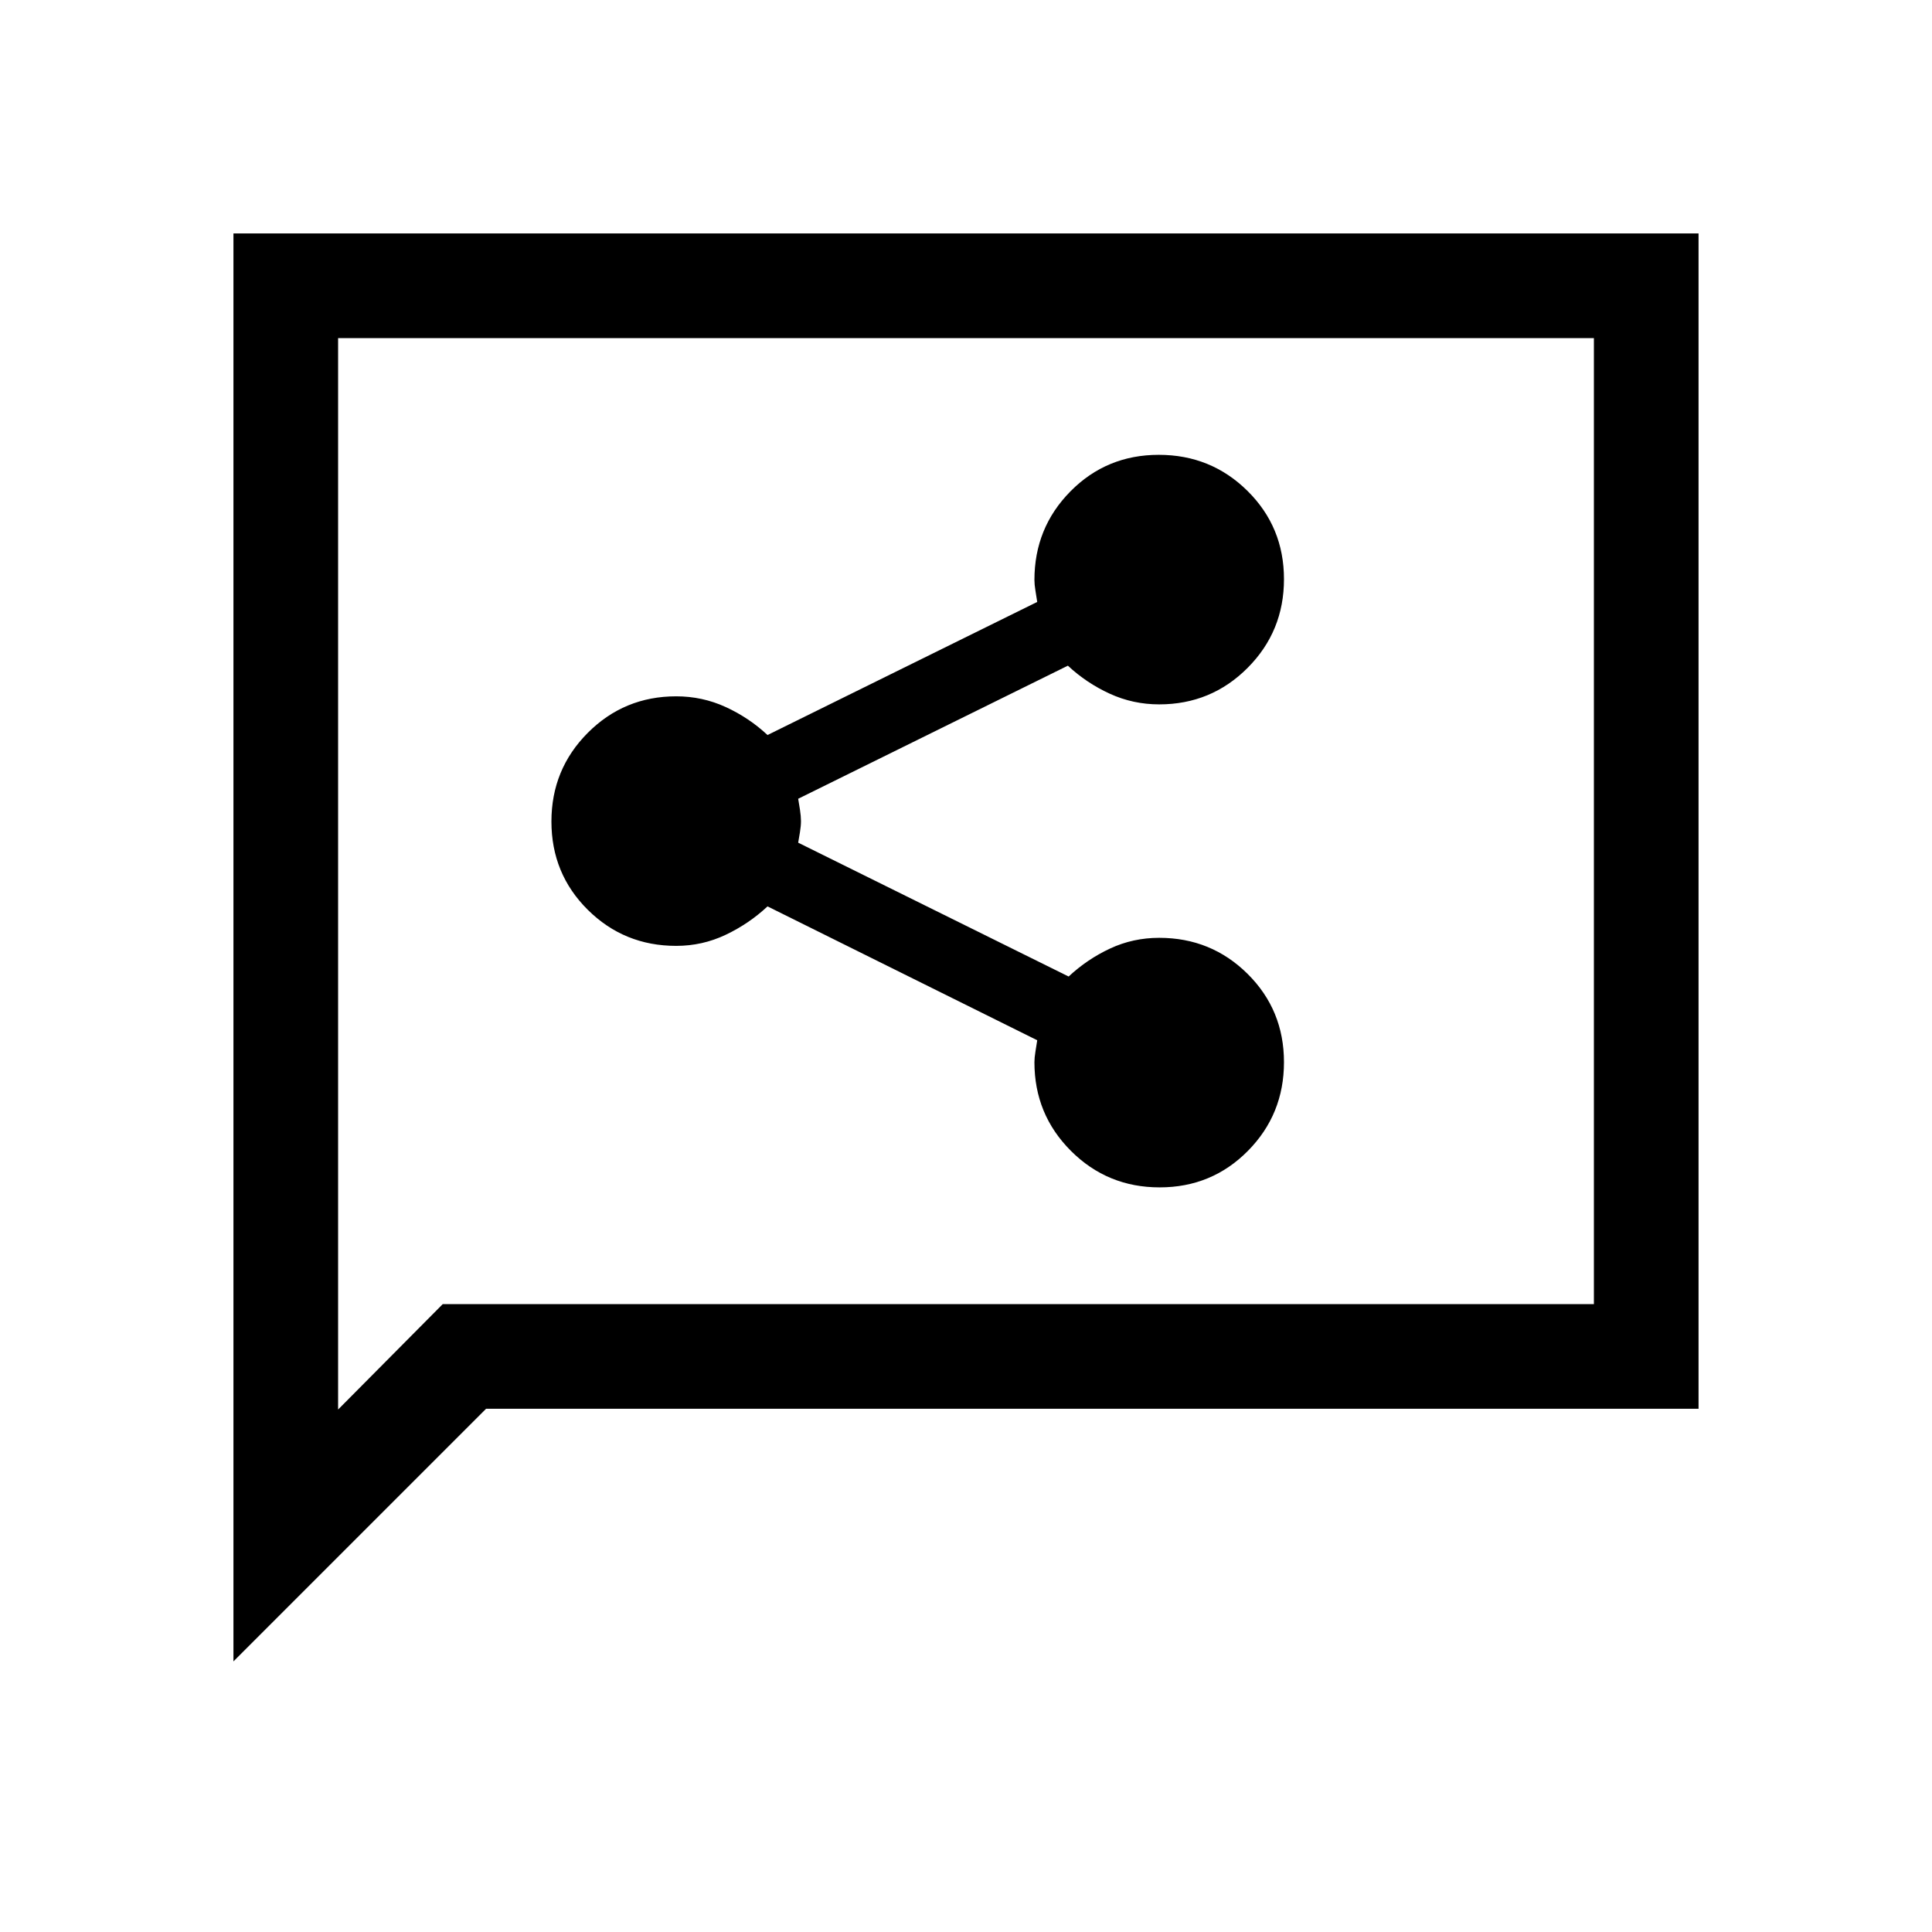 <svg xmlns="http://www.w3.org/2000/svg" height="20" viewBox="0 -960 960 960" width="20"><path d="M576.21-370q25.94 0 43.87-18.14Q638-406.27 638-432.21t-18.07-43.87Q601.85-494 576-494q-13 0-24.39 5.31T531-474.77l-134.39-66.51q.39-2.18.89-5.26.5-3.08.5-5.46t-.5-5.65q-.5-3.27-.89-5.45l134.01-66.13q9.22 8.61 20.8 13.92Q563-610 576-610q25.85 0 43.93-18.14Q638-646.27 638-672.21t-18.14-43.87Q601.73-734 575.79-734t-43.87 18.13Q514-697.74 514-671.8q0 2.18.5 5.26.5 3.08.89 5.64l-134.01 66.13q-9.22-8.61-20.8-13.92Q349-614 336-614q-25.85 0-43.93 18.14Q274-577.73 274-551.79t18.07 43.87Q310.15-490 336-490q13 0 24.58-5.5 11.58-5.5 20.8-14.12l134.01 66.52q-.39 2.56-.89 5.64-.5 3.08-.5 5.26 0 25.94 18.14 44.07Q550.27-370 576.21-370ZM116-134.46V-844h728v584H241.54L116-134.46ZM220-312h572v-480H168v532.39L220-312Zm-52 0v-480 480Z"/></svg>